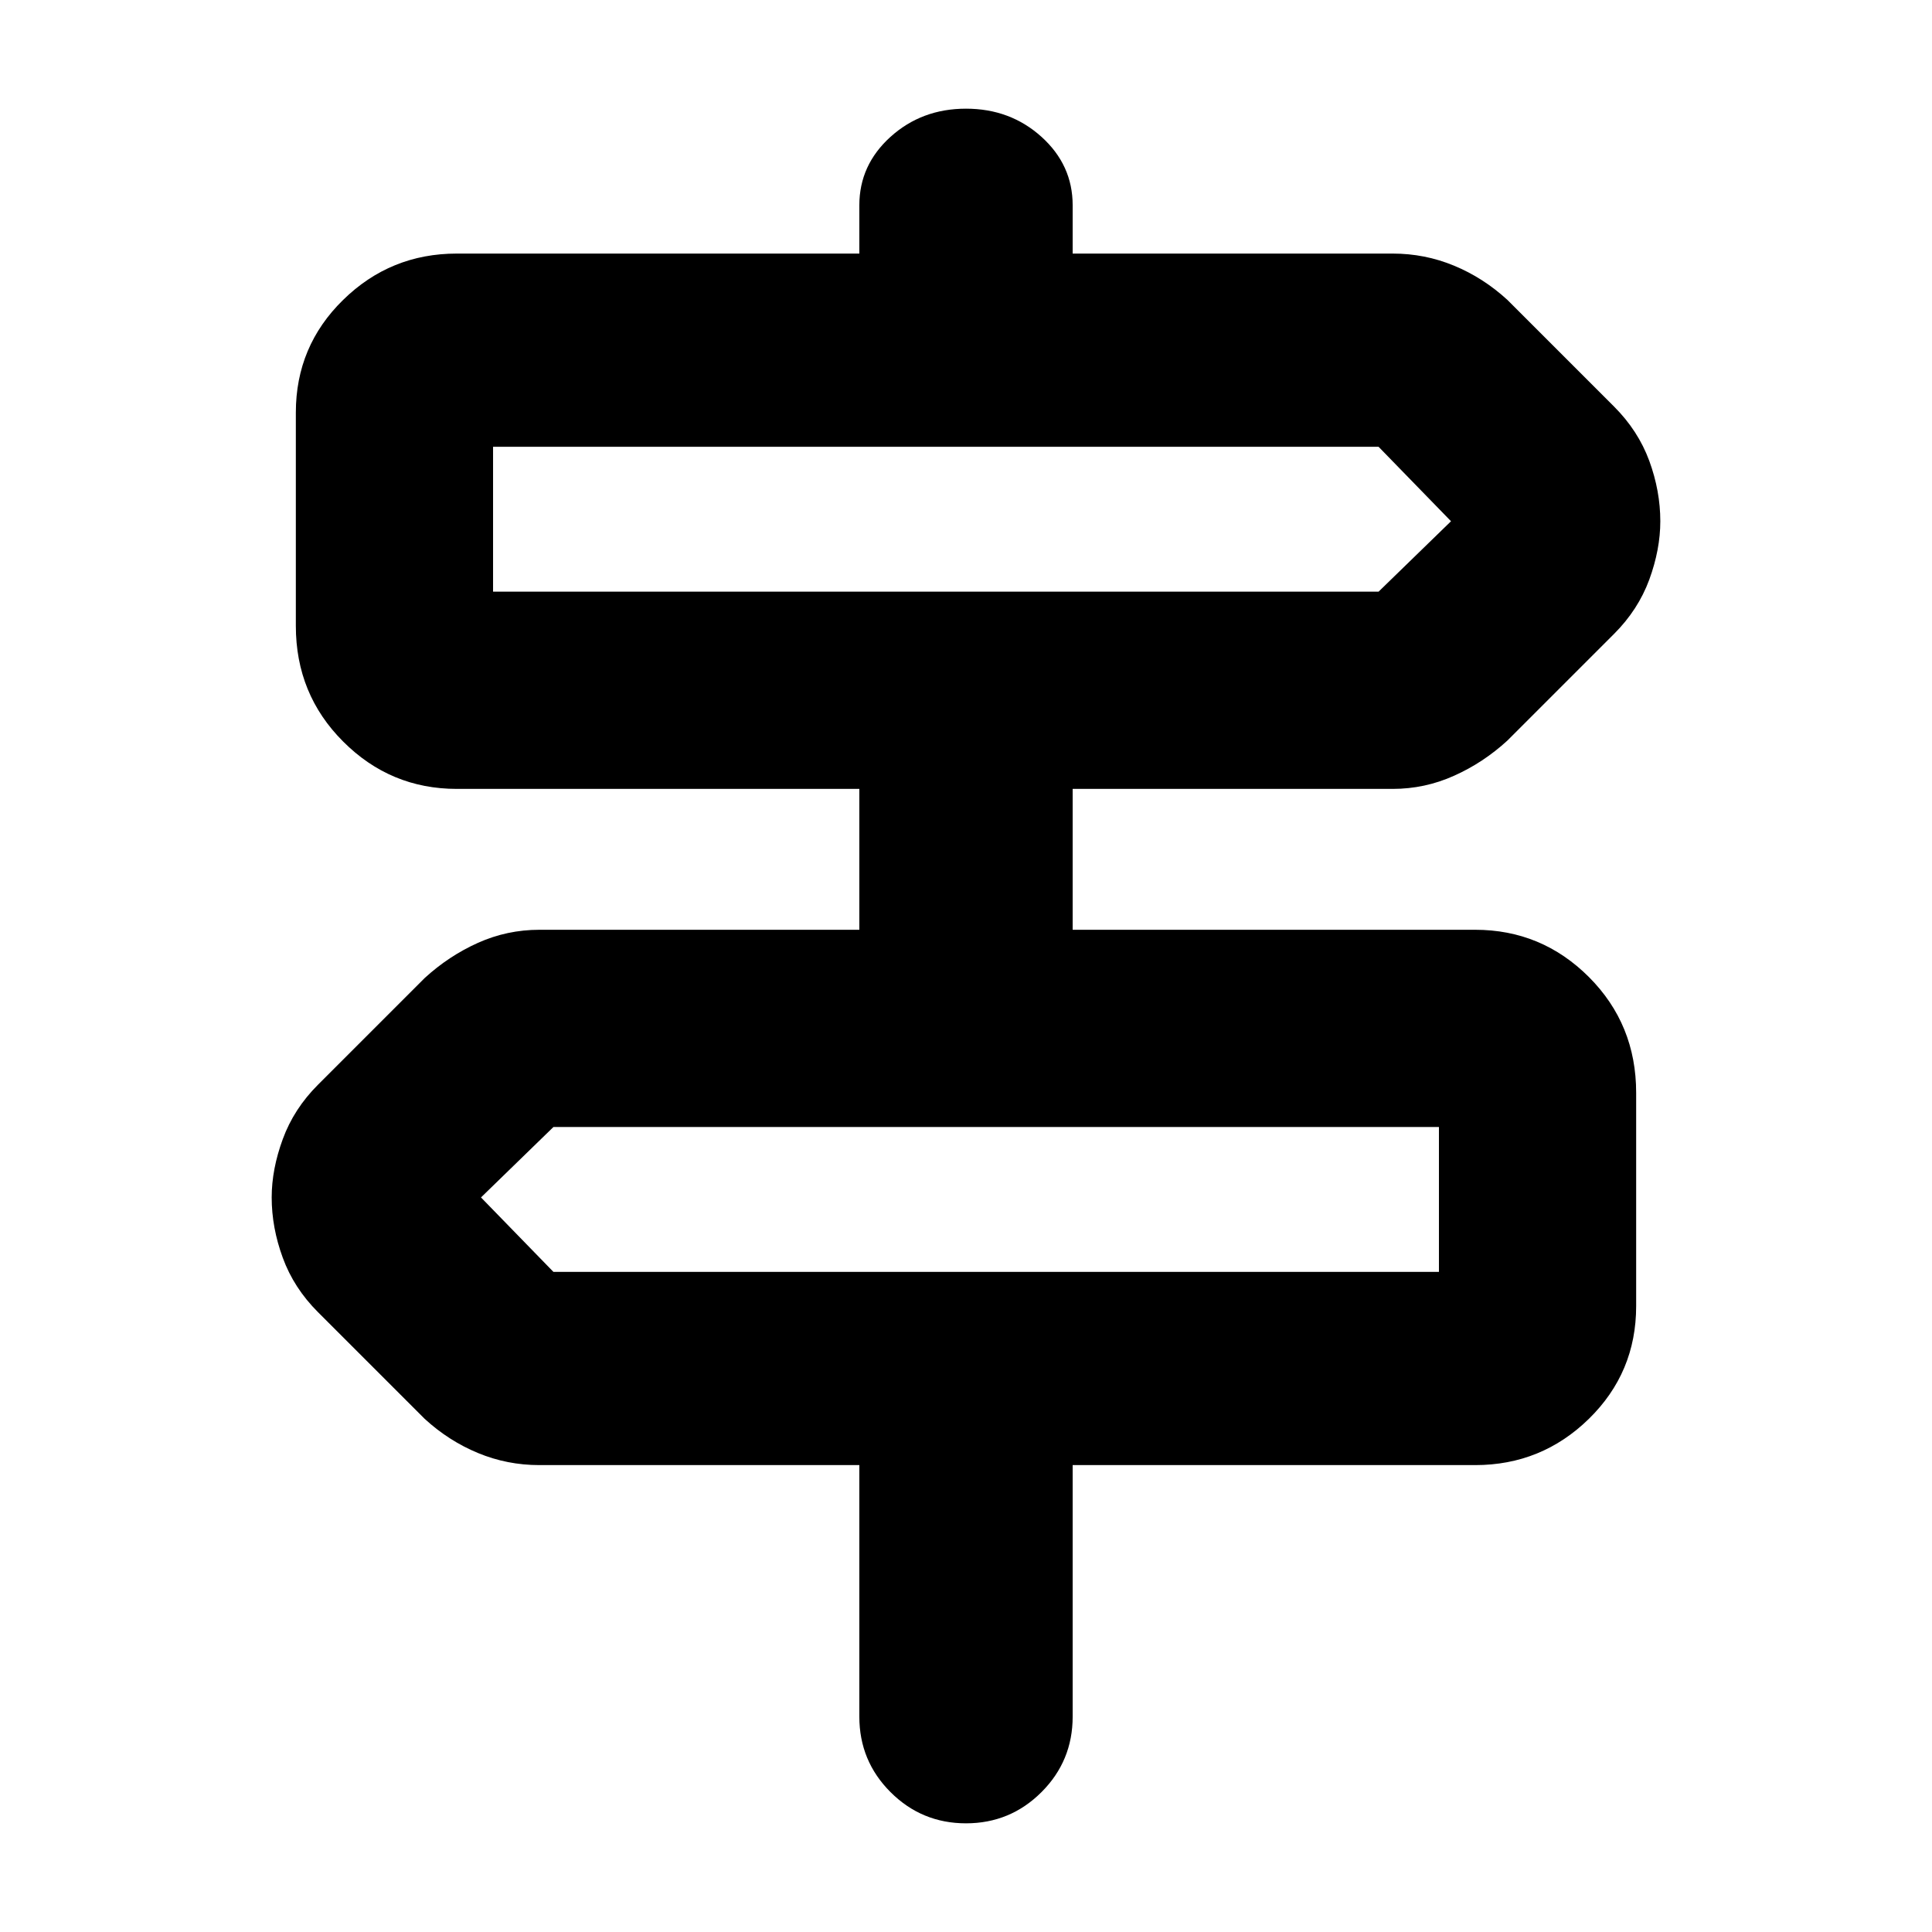 <svg xmlns="http://www.w3.org/2000/svg" height="24" width="24"><path d="M12 22.65q-.55 0-.938-.388-.387-.387-.387-.937V18.2H6.7q-.4 0-.762-.15-.363-.15-.663-.425L3.95 16.3q-.3-.3-.437-.675-.138-.375-.138-.75 0-.35.138-.725.137-.375.437-.675l1.325-1.325q.3-.275.663-.438.362-.162.762-.162h3.975V9.8h-5q-.825 0-1.412-.588-.588-.587-.588-1.437v-2.65q0-.825.588-1.4.587-.575 1.412-.575h5v-.6q0-.5.387-.85.388-.35.938-.35.55 0 .938.35.387.35.387.85v.6H17.3q.4 0 .762.15.363.15.663.425L20.05 5.05q.3.3.438.675.137.375.137.75 0 .35-.137.725-.138.375-.438.675L18.725 9.2q-.3.275-.663.437-.362.163-.762.163h-3.975v1.75h5q.825 0 1.413.587.587.588.587 1.438v2.65q0 .825-.587 1.4-.588.575-1.413.575h-5v3.125q0 .55-.387.937-.388.388-.938.388ZM6.125 7.35h11l.9-.875-.9-.925h-11v1.8Zm.75 8.45h11V14h-11l-.9.875.9.925Zm-.75-8.45v-1.8 1.8Zm11.75 8.45V14v1.8Z"/></svg>